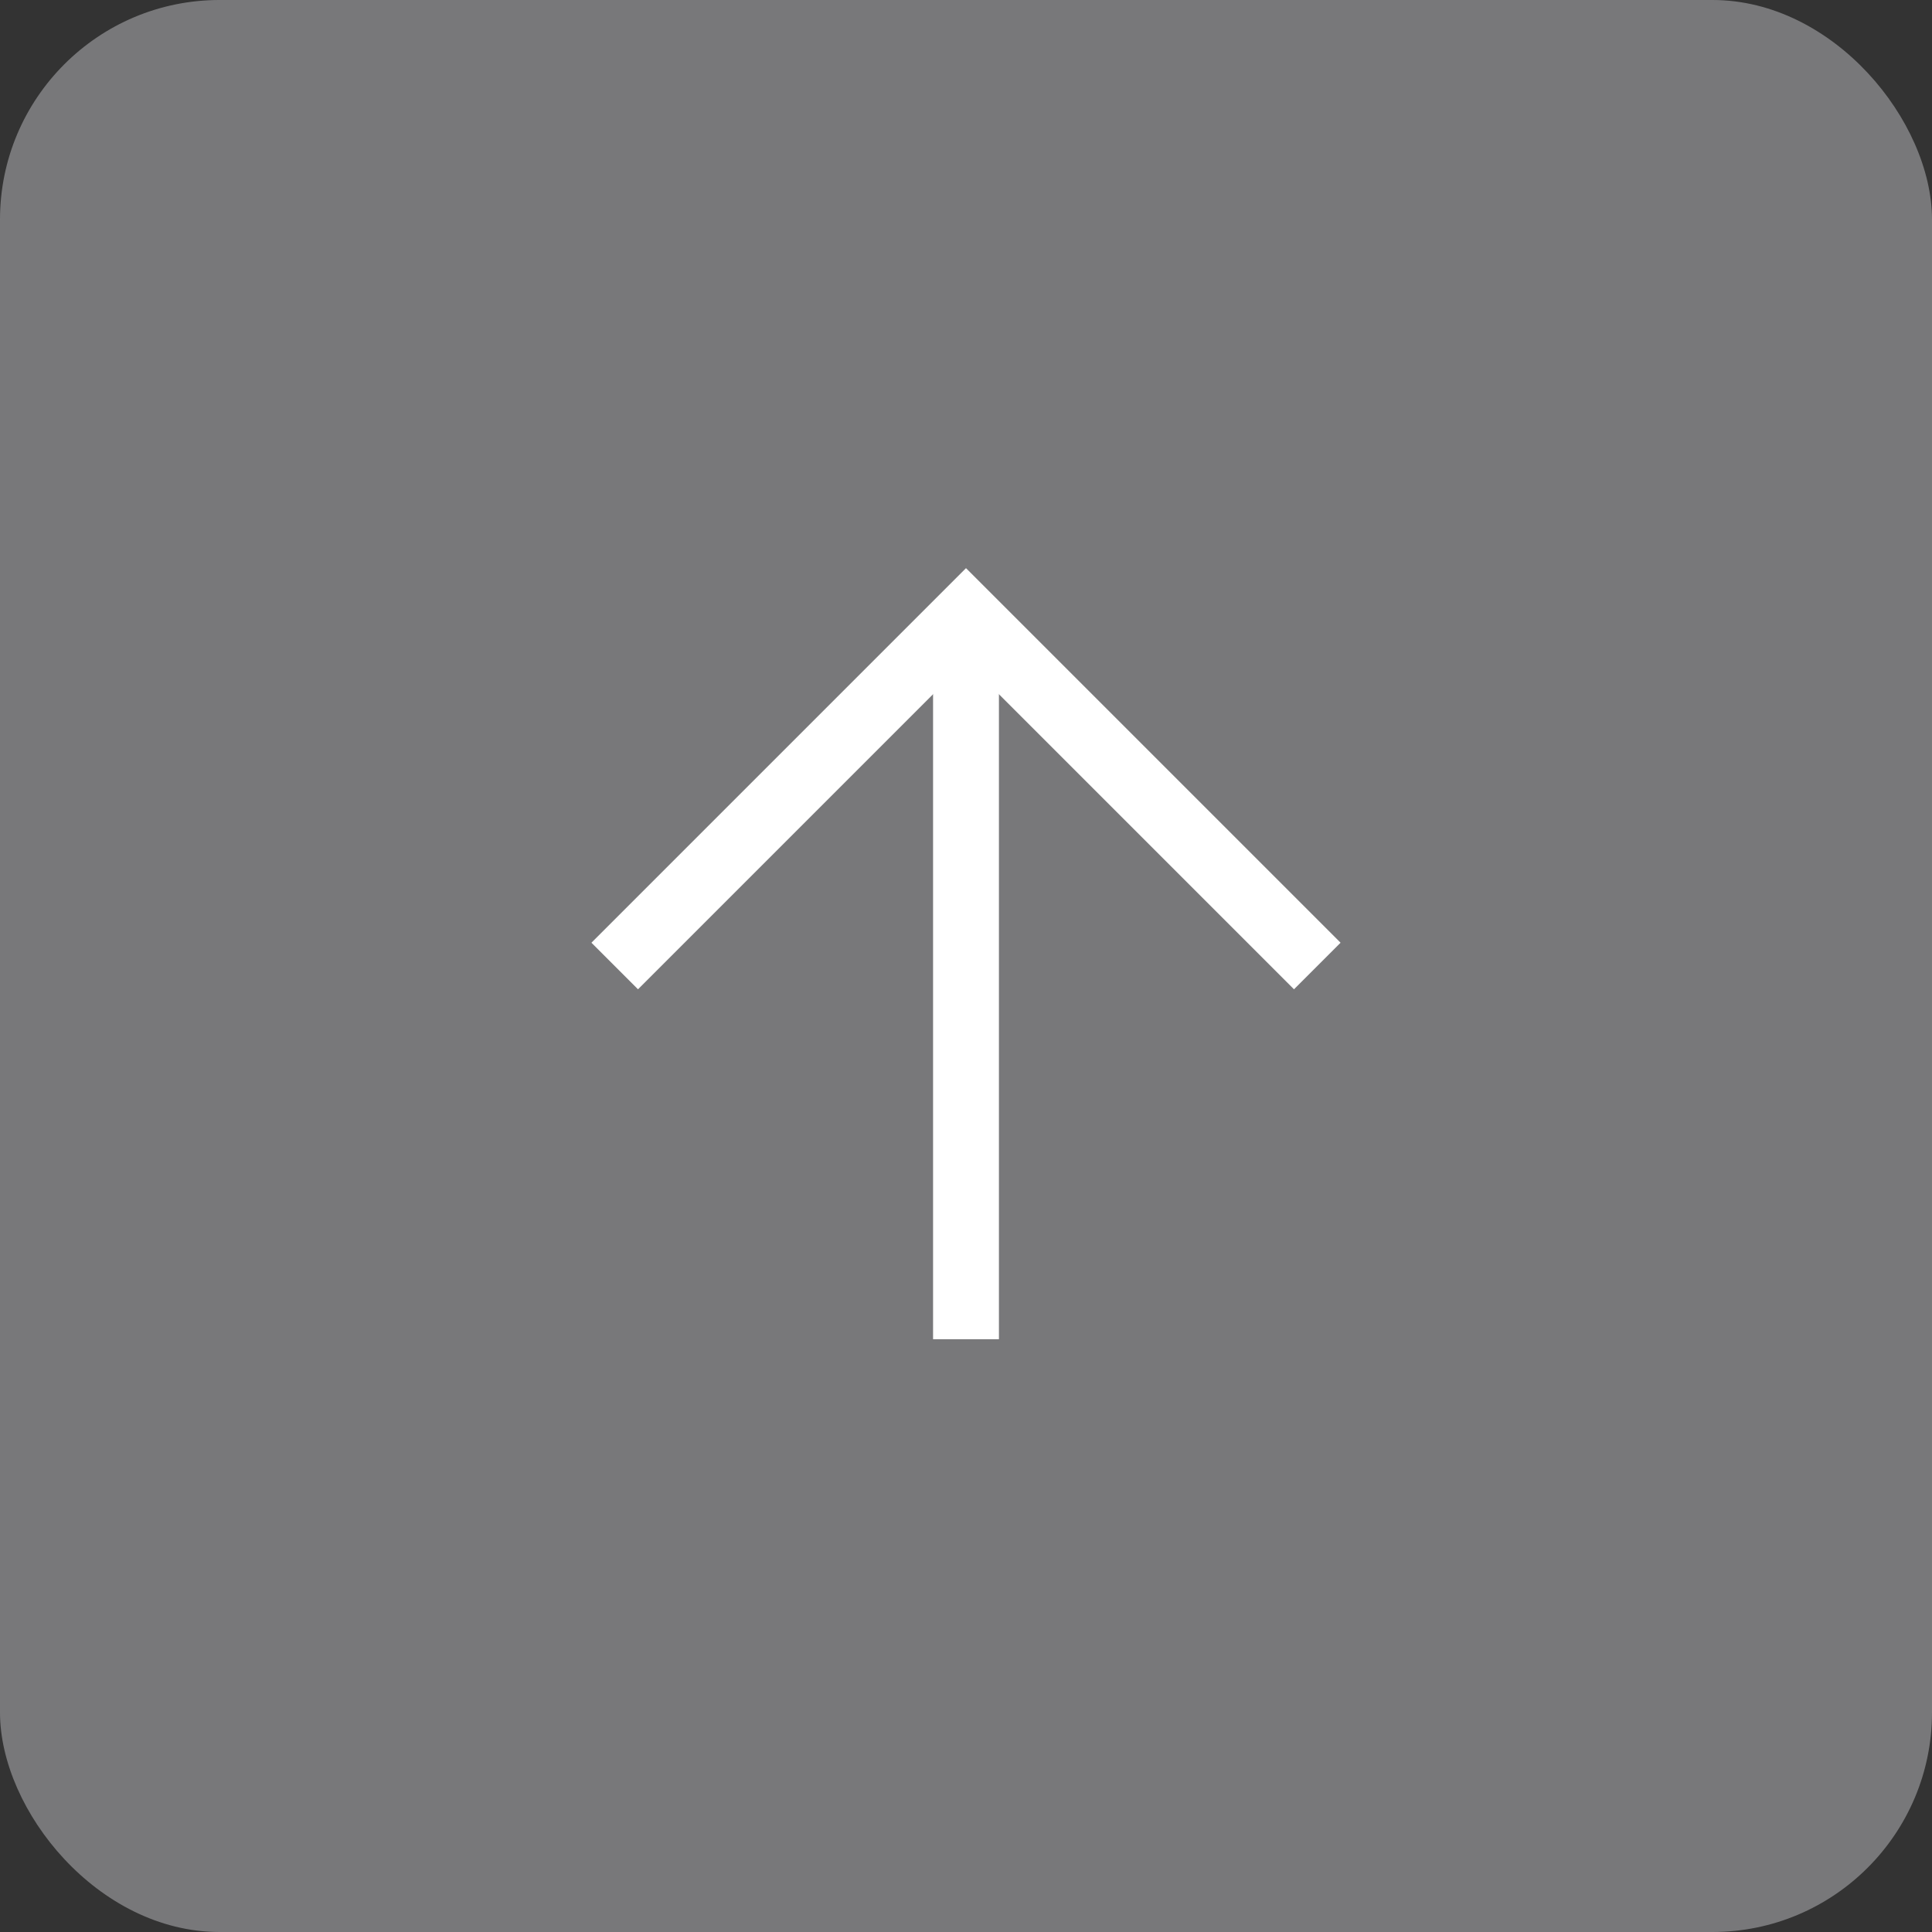<svg width="44" height="44" viewBox="0 0 44 44" fill="none" xmlns="http://www.w3.org/2000/svg">
<rect x="0" y="0" width="44" height="44" fill="#333333" stroke="none"/>
<rect opacity="0.5" width="44" height="44" rx="5" fill="#BFBFC3"/>
<path d="M22 15V30.5" stroke="white" stroke-width="1.5"/>
<path d="M14 22L22 14L30 22" stroke="white" stroke-width="1.5"/>
</svg>
